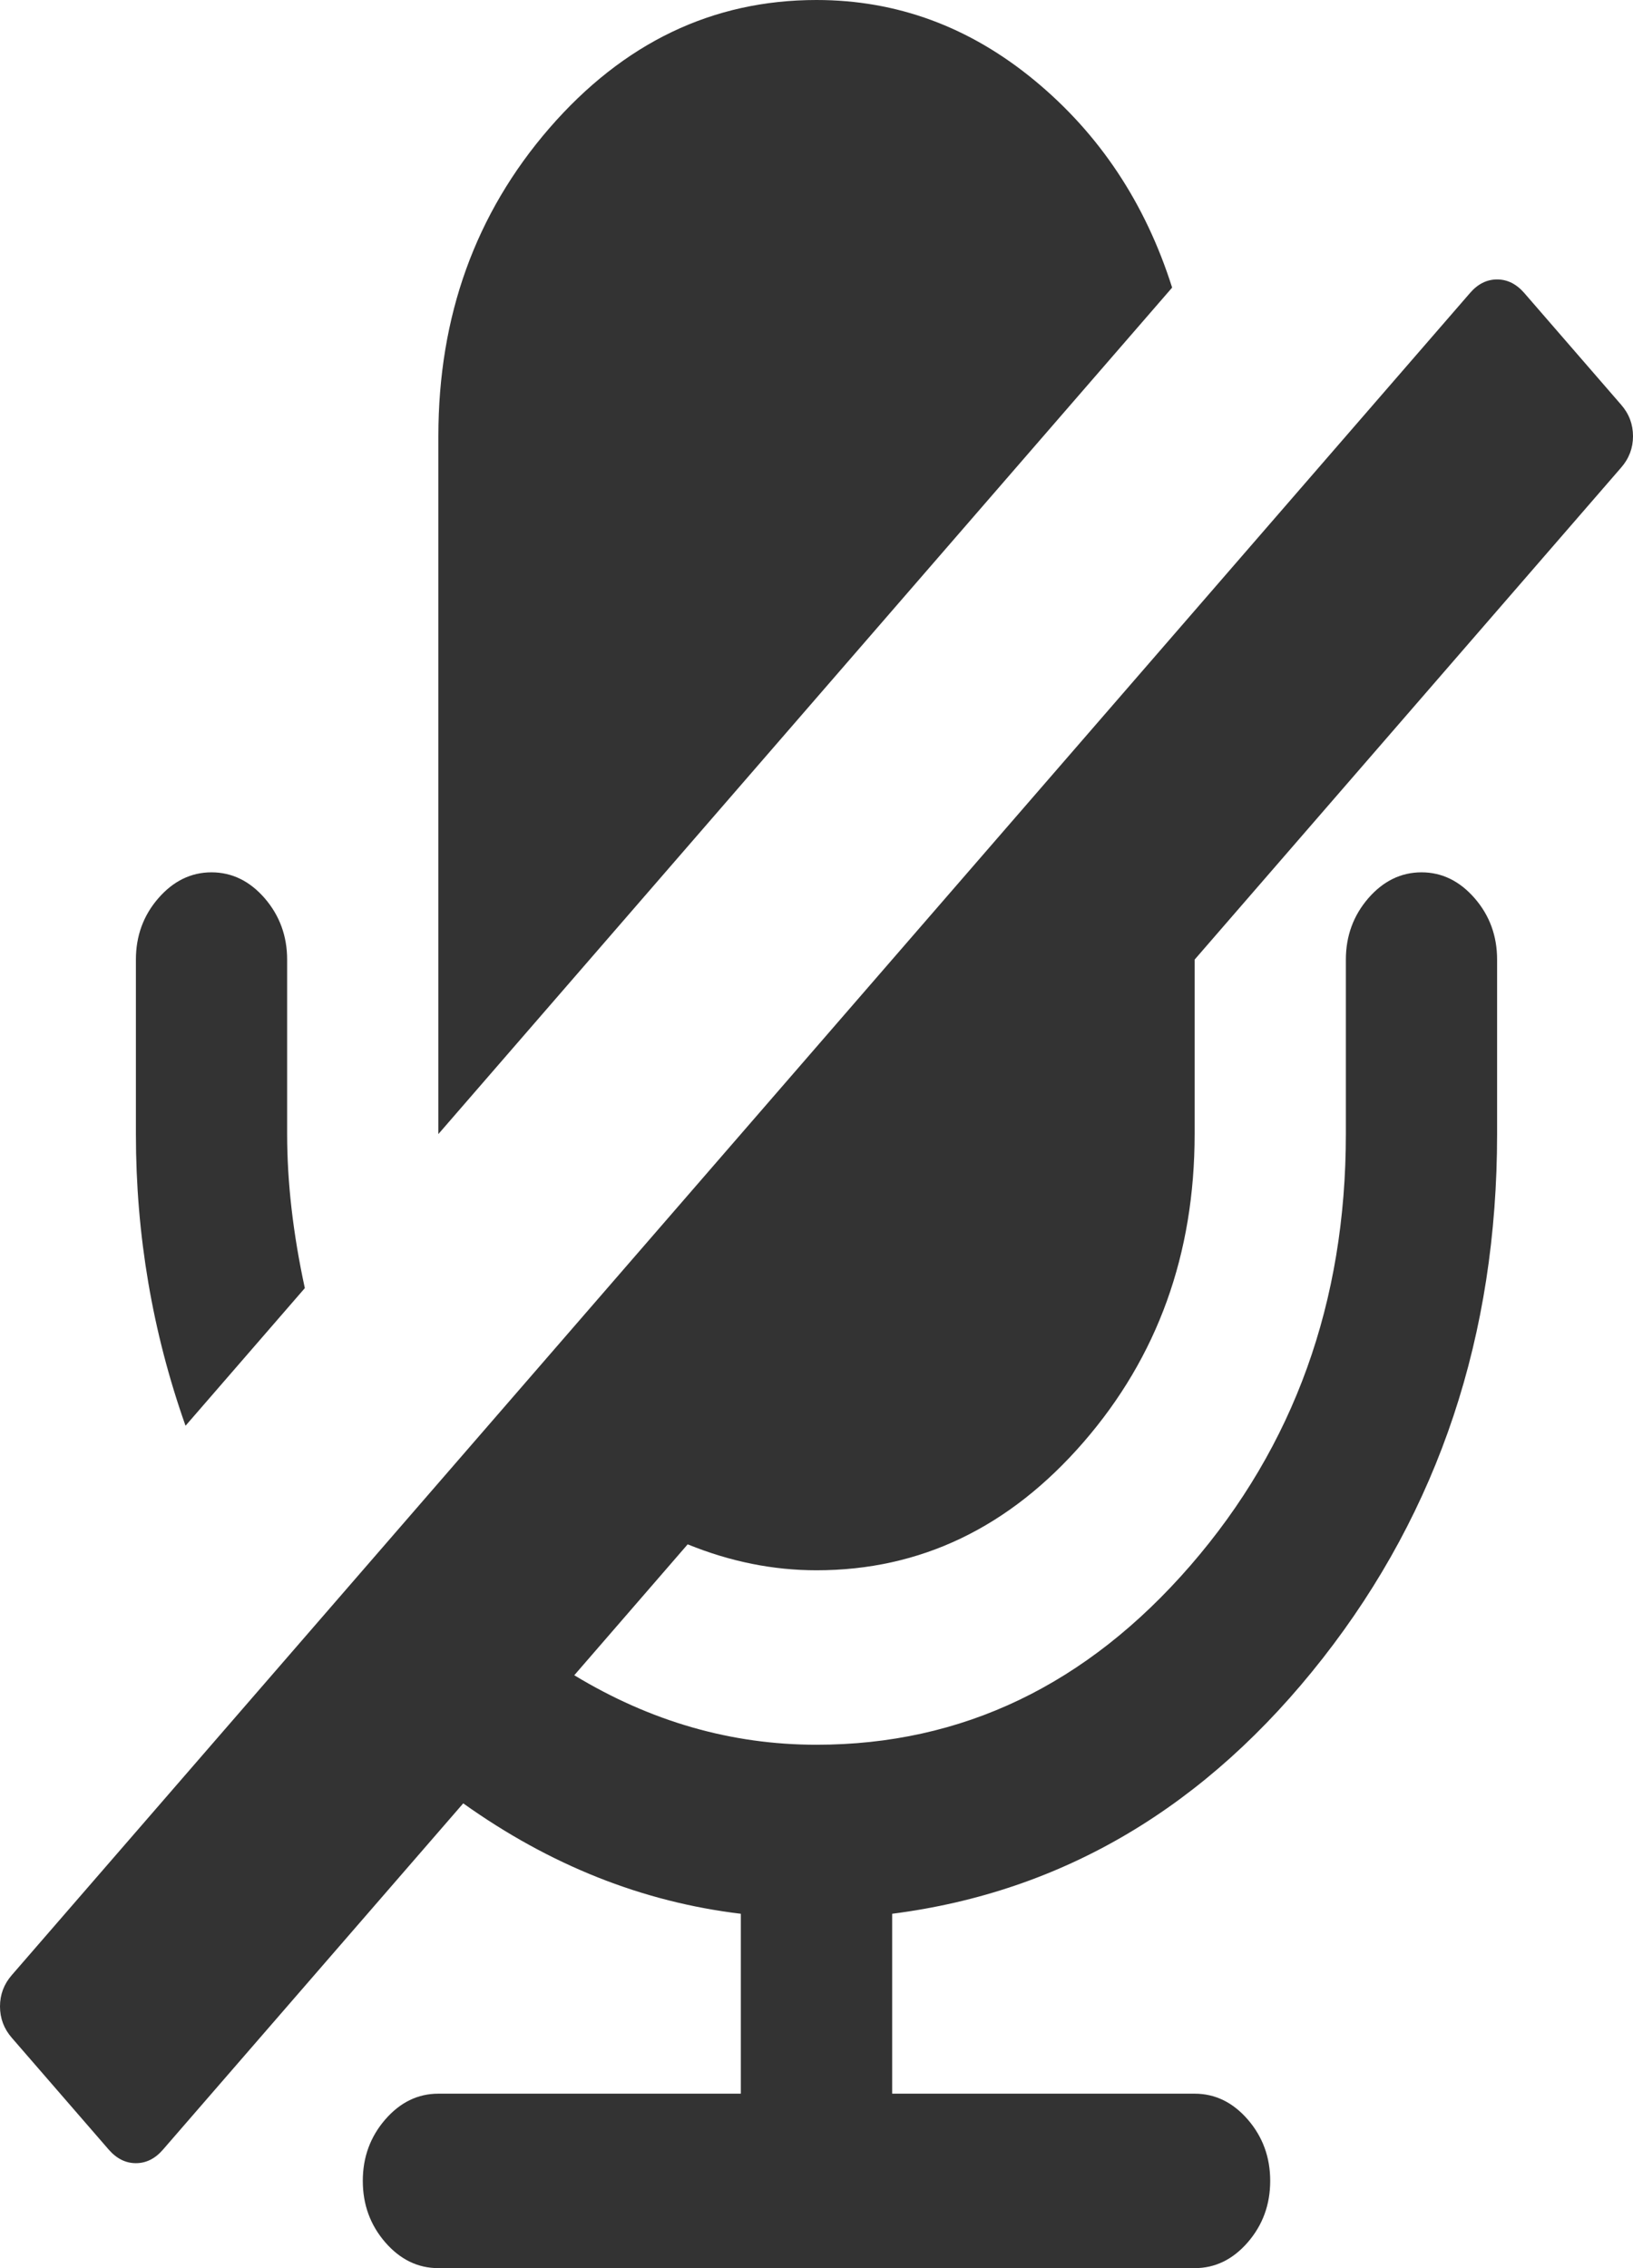 ﻿<?xml version="1.0" encoding="utf-8"?>
<svg version="1.1" xmlns:xlink="http://www.w3.org/1999/xlink" width="18px" height="25px" xmlns="http://www.w3.org/2000/svg">
  <g transform="matrix(1 0 0 1 -80 -780 )">
    <path d="M 3.165 12.5  C 3.165 13.031  3.23 13.597  3.36 14.198  L 2.045 15.715  C 1.68 14.683  1.498 13.612  1.498 12.5  L 1.498 10.577  C 1.498 10.317  1.58 10.091  1.745 9.901  C 1.91 9.711  2.106 9.615  2.331 9.615  C 2.557 9.615  2.753 9.711  2.918 9.901  C 3.082 10.091  3.165 10.317  3.165 10.577  L 3.165 12.5  Z M 18 4.808  C 18 4.938  17.957 5.053  17.87 5.153  L 13.168 10.577  L 13.168 12.5  C 13.168 13.822  12.76 14.954  11.944 15.895  C 11.127 16.837  10.146 17.308  9 17.308  C 8.522 17.308  8.049 17.213  7.58 17.022  L 6.33 18.465  C 7.172 18.975  8.062 19.231  9 19.231  C 10.606 19.231  11.98 18.572  13.122 17.255  C 14.264 15.938  14.835 14.353  14.835 12.5  L 14.835 10.577  C 14.835 10.317  14.918 10.091  15.082 9.901  C 15.247 9.711  15.443 9.615  15.669 9.615  C 15.894 9.615  16.09 9.711  16.255 9.901  C 16.42 10.091  16.502 10.317  16.502 10.577  L 16.502 12.5  C 16.502 14.714  15.862 16.639  14.581 18.277  C 13.3 19.914  11.718 20.853  9.834 21.094  L 9.834 23.077  L 13.168 23.077  C 13.394 23.077  13.589 23.172  13.754 23.362  C 13.919 23.553  14.001 23.778  14.001 24.038  C 14.001 24.299  13.919 24.524  13.754 24.715  C 13.589 24.905  13.394 25  13.168 25  L 4.832 25  C 4.606 25  4.411 24.905  4.246 24.715  C 4.081 24.524  3.999 24.299  3.999 24.038  C 3.999 23.778  4.081 23.553  4.246 23.362  C 4.411 23.172  4.606 23.077  4.832 23.077  L 8.166 23.077  L 8.166 21.094  C 7.081 20.964  6.061 20.558  5.106 19.877  L 1.797 23.693  C 1.711 23.793  1.611 23.843  1.498 23.843  C 1.385 23.843  1.285 23.793  1.198 23.693  L 0.13 22.461  C 0.043 22.361  0 22.246  0 22.115  C 0 21.985  0.043 21.87  0.13 21.77  L 16.203 3.23  C 16.289 3.13  16.389 3.08  16.502 3.08  C 16.615 3.08  16.715 3.13  16.802 3.23  L 17.87 4.462  C 17.957 4.562  18 4.677  18 4.808  Z M 11.403 0.886  C 12.119 1.477  12.625 2.239  12.92 3.17  L 4.832 12.5  L 4.832 4.808  C 4.832 3.486  5.24 2.354  6.056 1.412  C 6.873 0.471  7.854 0  9 0  C 9.886 0  10.687 0.295  11.403 0.886  Z " fill-rule="nonzero" fill="#333333" stroke="none" transform="matrix(1 0 0 1 80 780 )" />
  </g>
</svg>